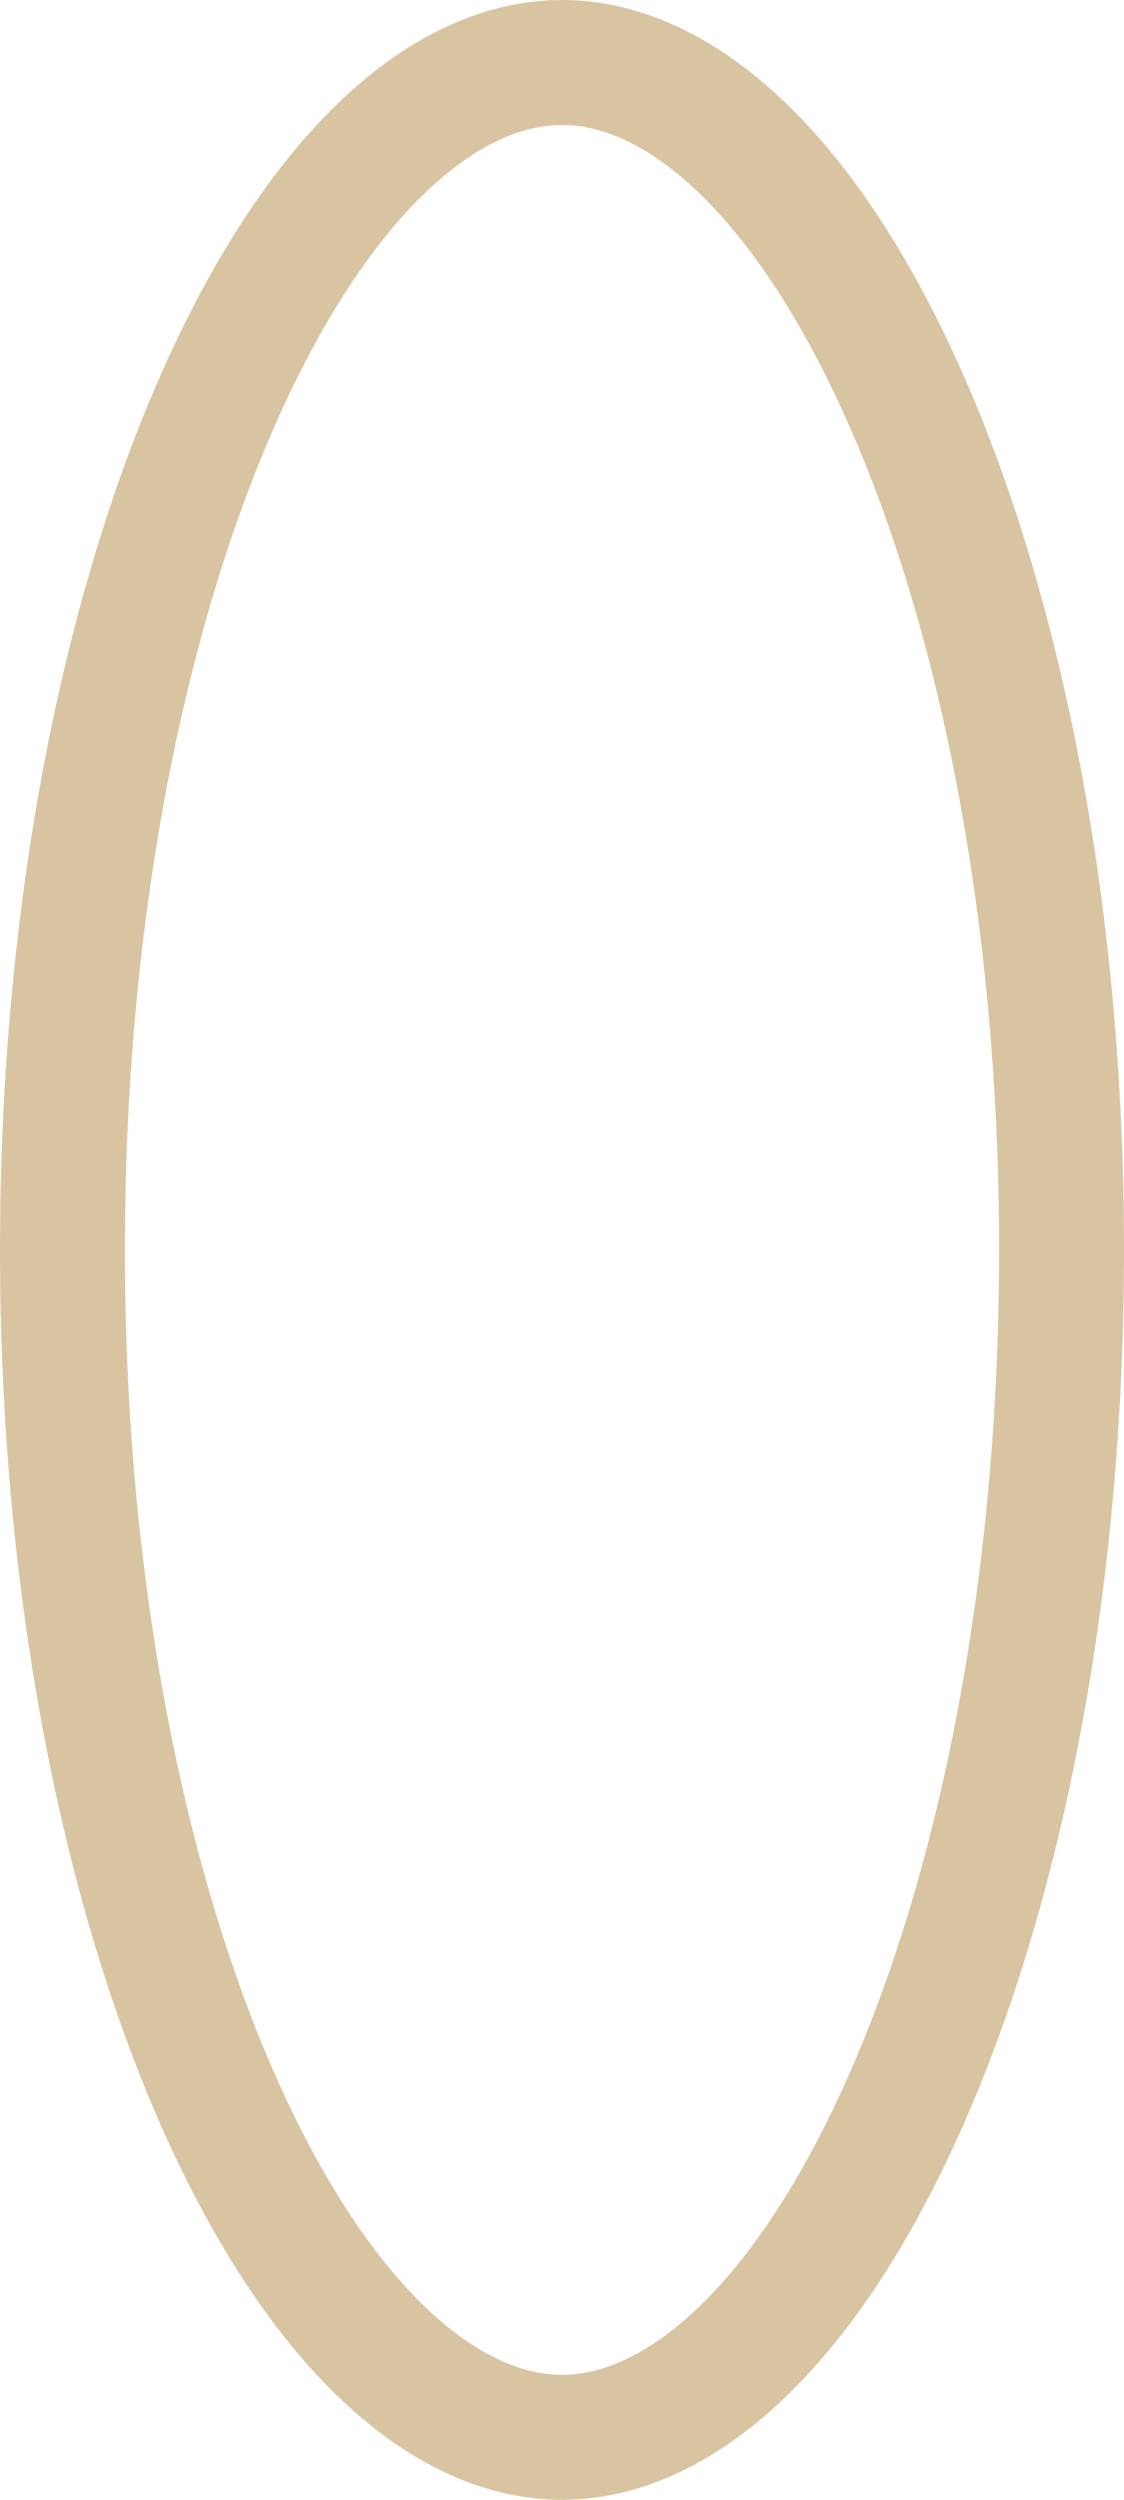 <svg width="9" height="20" viewBox="0 0 9 20" fill="none" xmlns="http://www.w3.org/2000/svg">
<path d="M4.5 0.5C5.423 0.5 6.425 1.356 7.226 3.134C8.005 4.865 8.5 7.293 8.5 10C8.5 12.707 8.005 15.135 7.226 16.866C6.425 18.644 5.423 19.5 4.5 19.5C3.577 19.5 2.575 18.644 1.774 16.866C0.995 15.135 0.5 12.707 0.5 10C0.5 7.293 0.995 4.865 1.774 3.134C2.575 1.356 3.577 0.5 4.5 0.5Z" stroke="#D9C4A2"/>
</svg>
